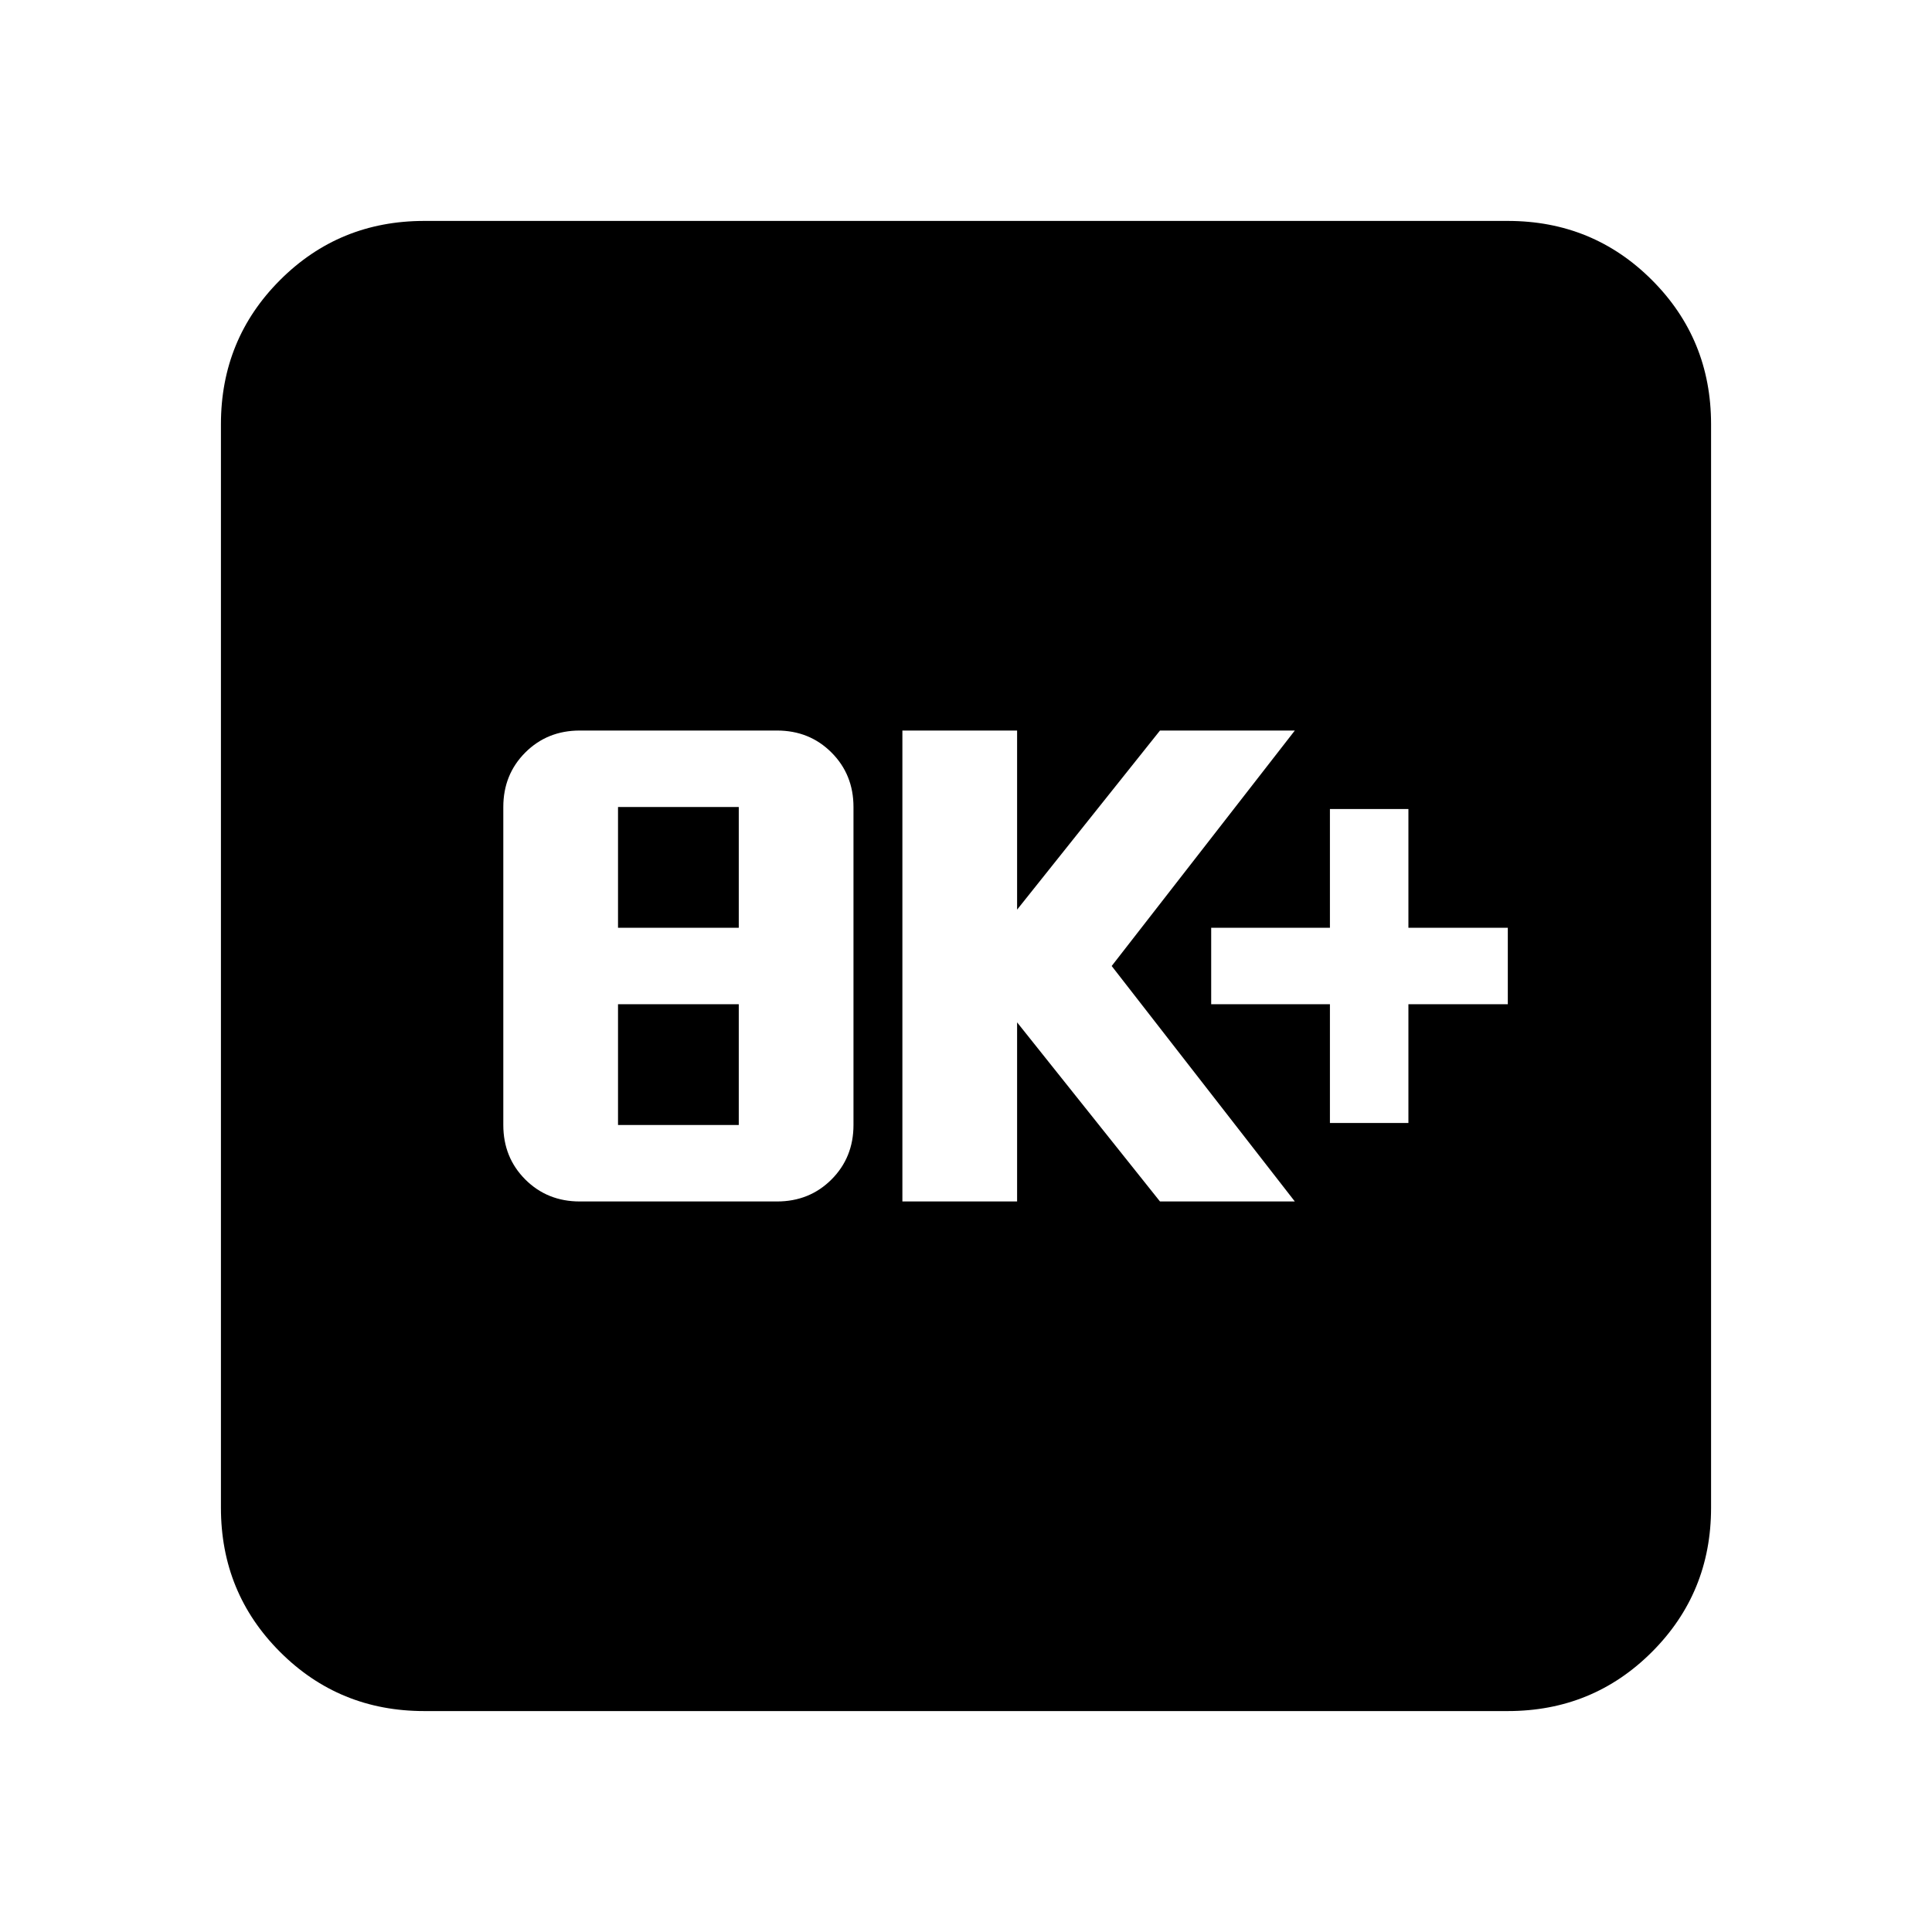 <svg xmlns="http://www.w3.org/2000/svg" height="24" viewBox="0 -960 960 960" width="24"><path d="M288.09-363h98q16.15 0 27.07-10.92 10.93-10.93 10.93-27.08v-158q0-16.15-10.93-27.08Q402.24-597 386.09-597h-98q-16.15 0-27.08 10.92-10.92 10.93-10.92 27.08v158q0 16.15 10.92 27.08Q271.94-363 288.09-363Zm19-38v-60h60v60h-60Zm0-98v-60h60v60h-60Zm141.3 136h57v-89l71 89h67l-91-117 91-117h-67l-71 89v-89h-57v234Zm212.44-39h39v-59h49.39v-38h-49.39v-59h-39v59h-59v38h59v59ZM210.78-109.78q-42.24 0-71.62-29.38-29.38-29.38-29.38-71.62v-538.44q0-42.24 29.38-71.62 29.38-29.38 71.62-29.38h538.44q42.24 0 71.62 29.38 29.38 29.38 29.38 71.62v538.44q0 42.24-29.38 71.62-29.38 29.38-71.62 29.38H210.78Z"/></svg>